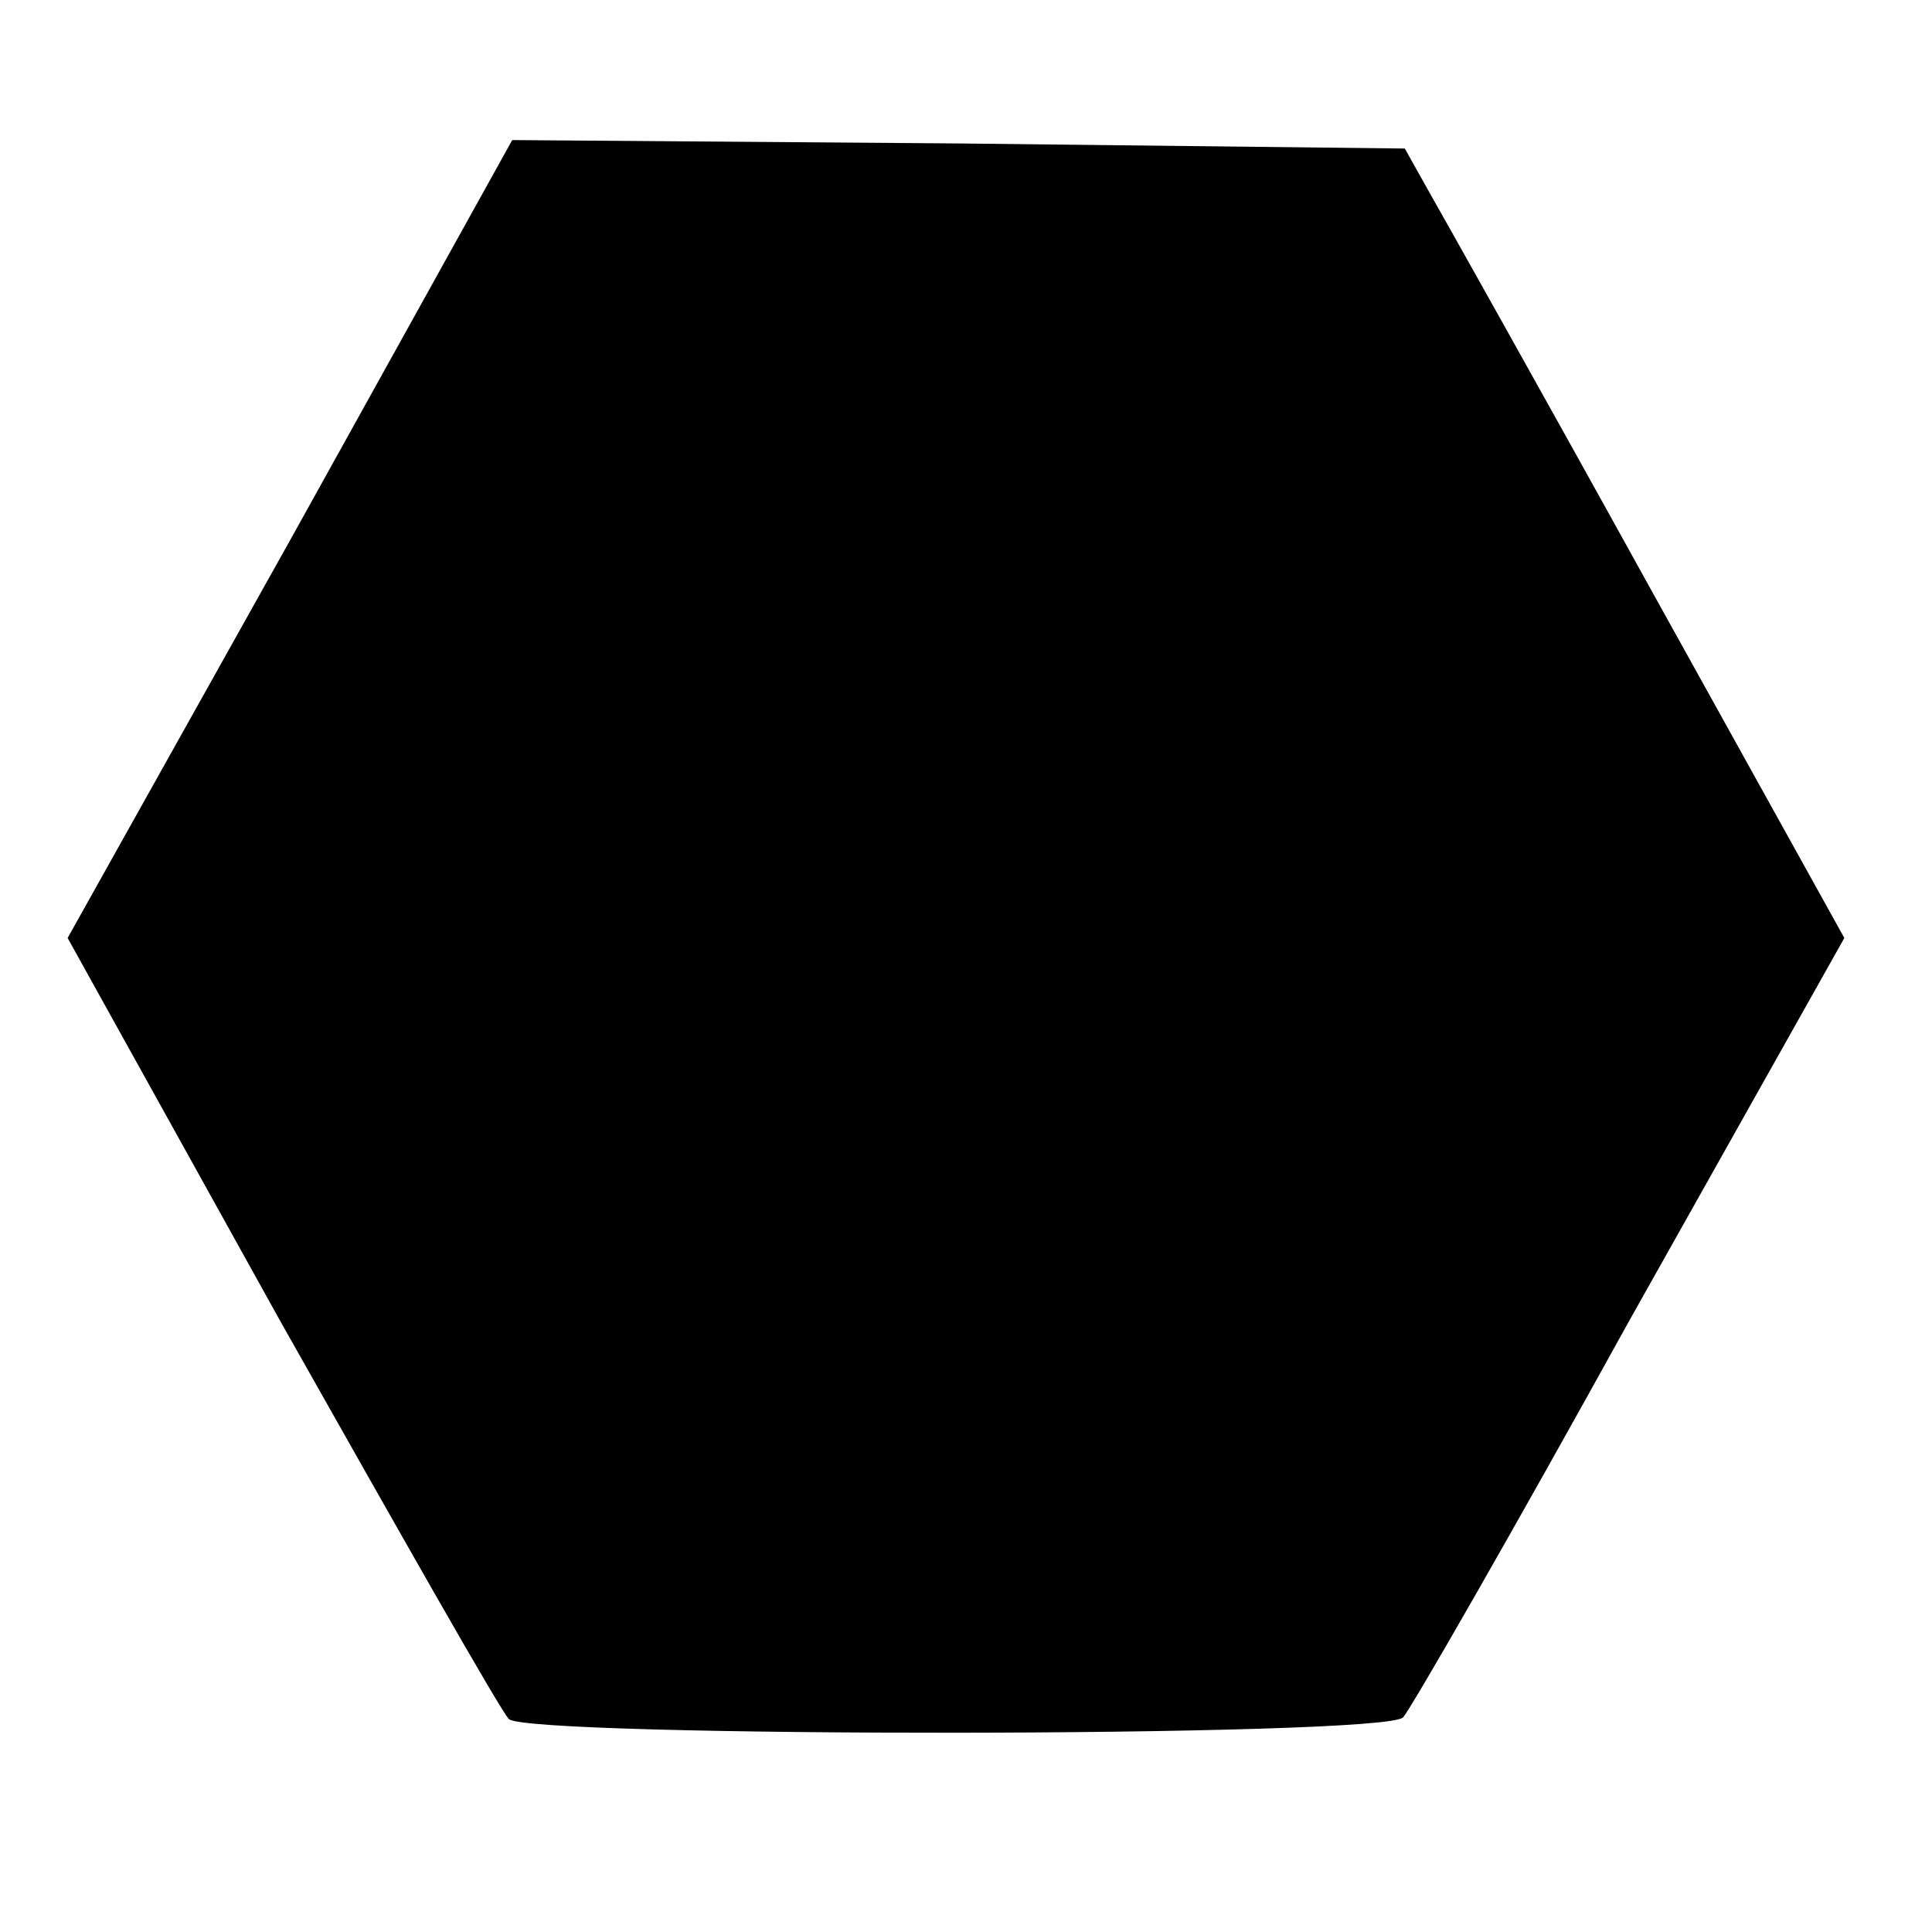 <?xml version="1.0" standalone="no"?>
<!DOCTYPE svg PUBLIC "-//W3C//DTD SVG 20010904//EN"
 "http://www.w3.org/TR/2001/REC-SVG-20010904/DTD/svg10.dtd">
<svg version="1.0" xmlns="http://www.w3.org/2000/svg"
 width="16pt" height="16pt" viewBox="0 0 16 16"
 preserveAspectRatio="xMidYMid meet">
<g transform="translate(0,16) scale(0.014,-0.014)"
fill="#000000" stroke="none">
<path d="M172 824 l-132 -236 126 -227 c70 -124 130 -230 135 -235 10 -11 519
-11 529 1 4 4 65 110 134 235 l127 226 -116 209 c-63 114 -122 219 -130 233
l-14 25 -264 3 -264 2 -131 -236z"/>
</g>
</svg>
